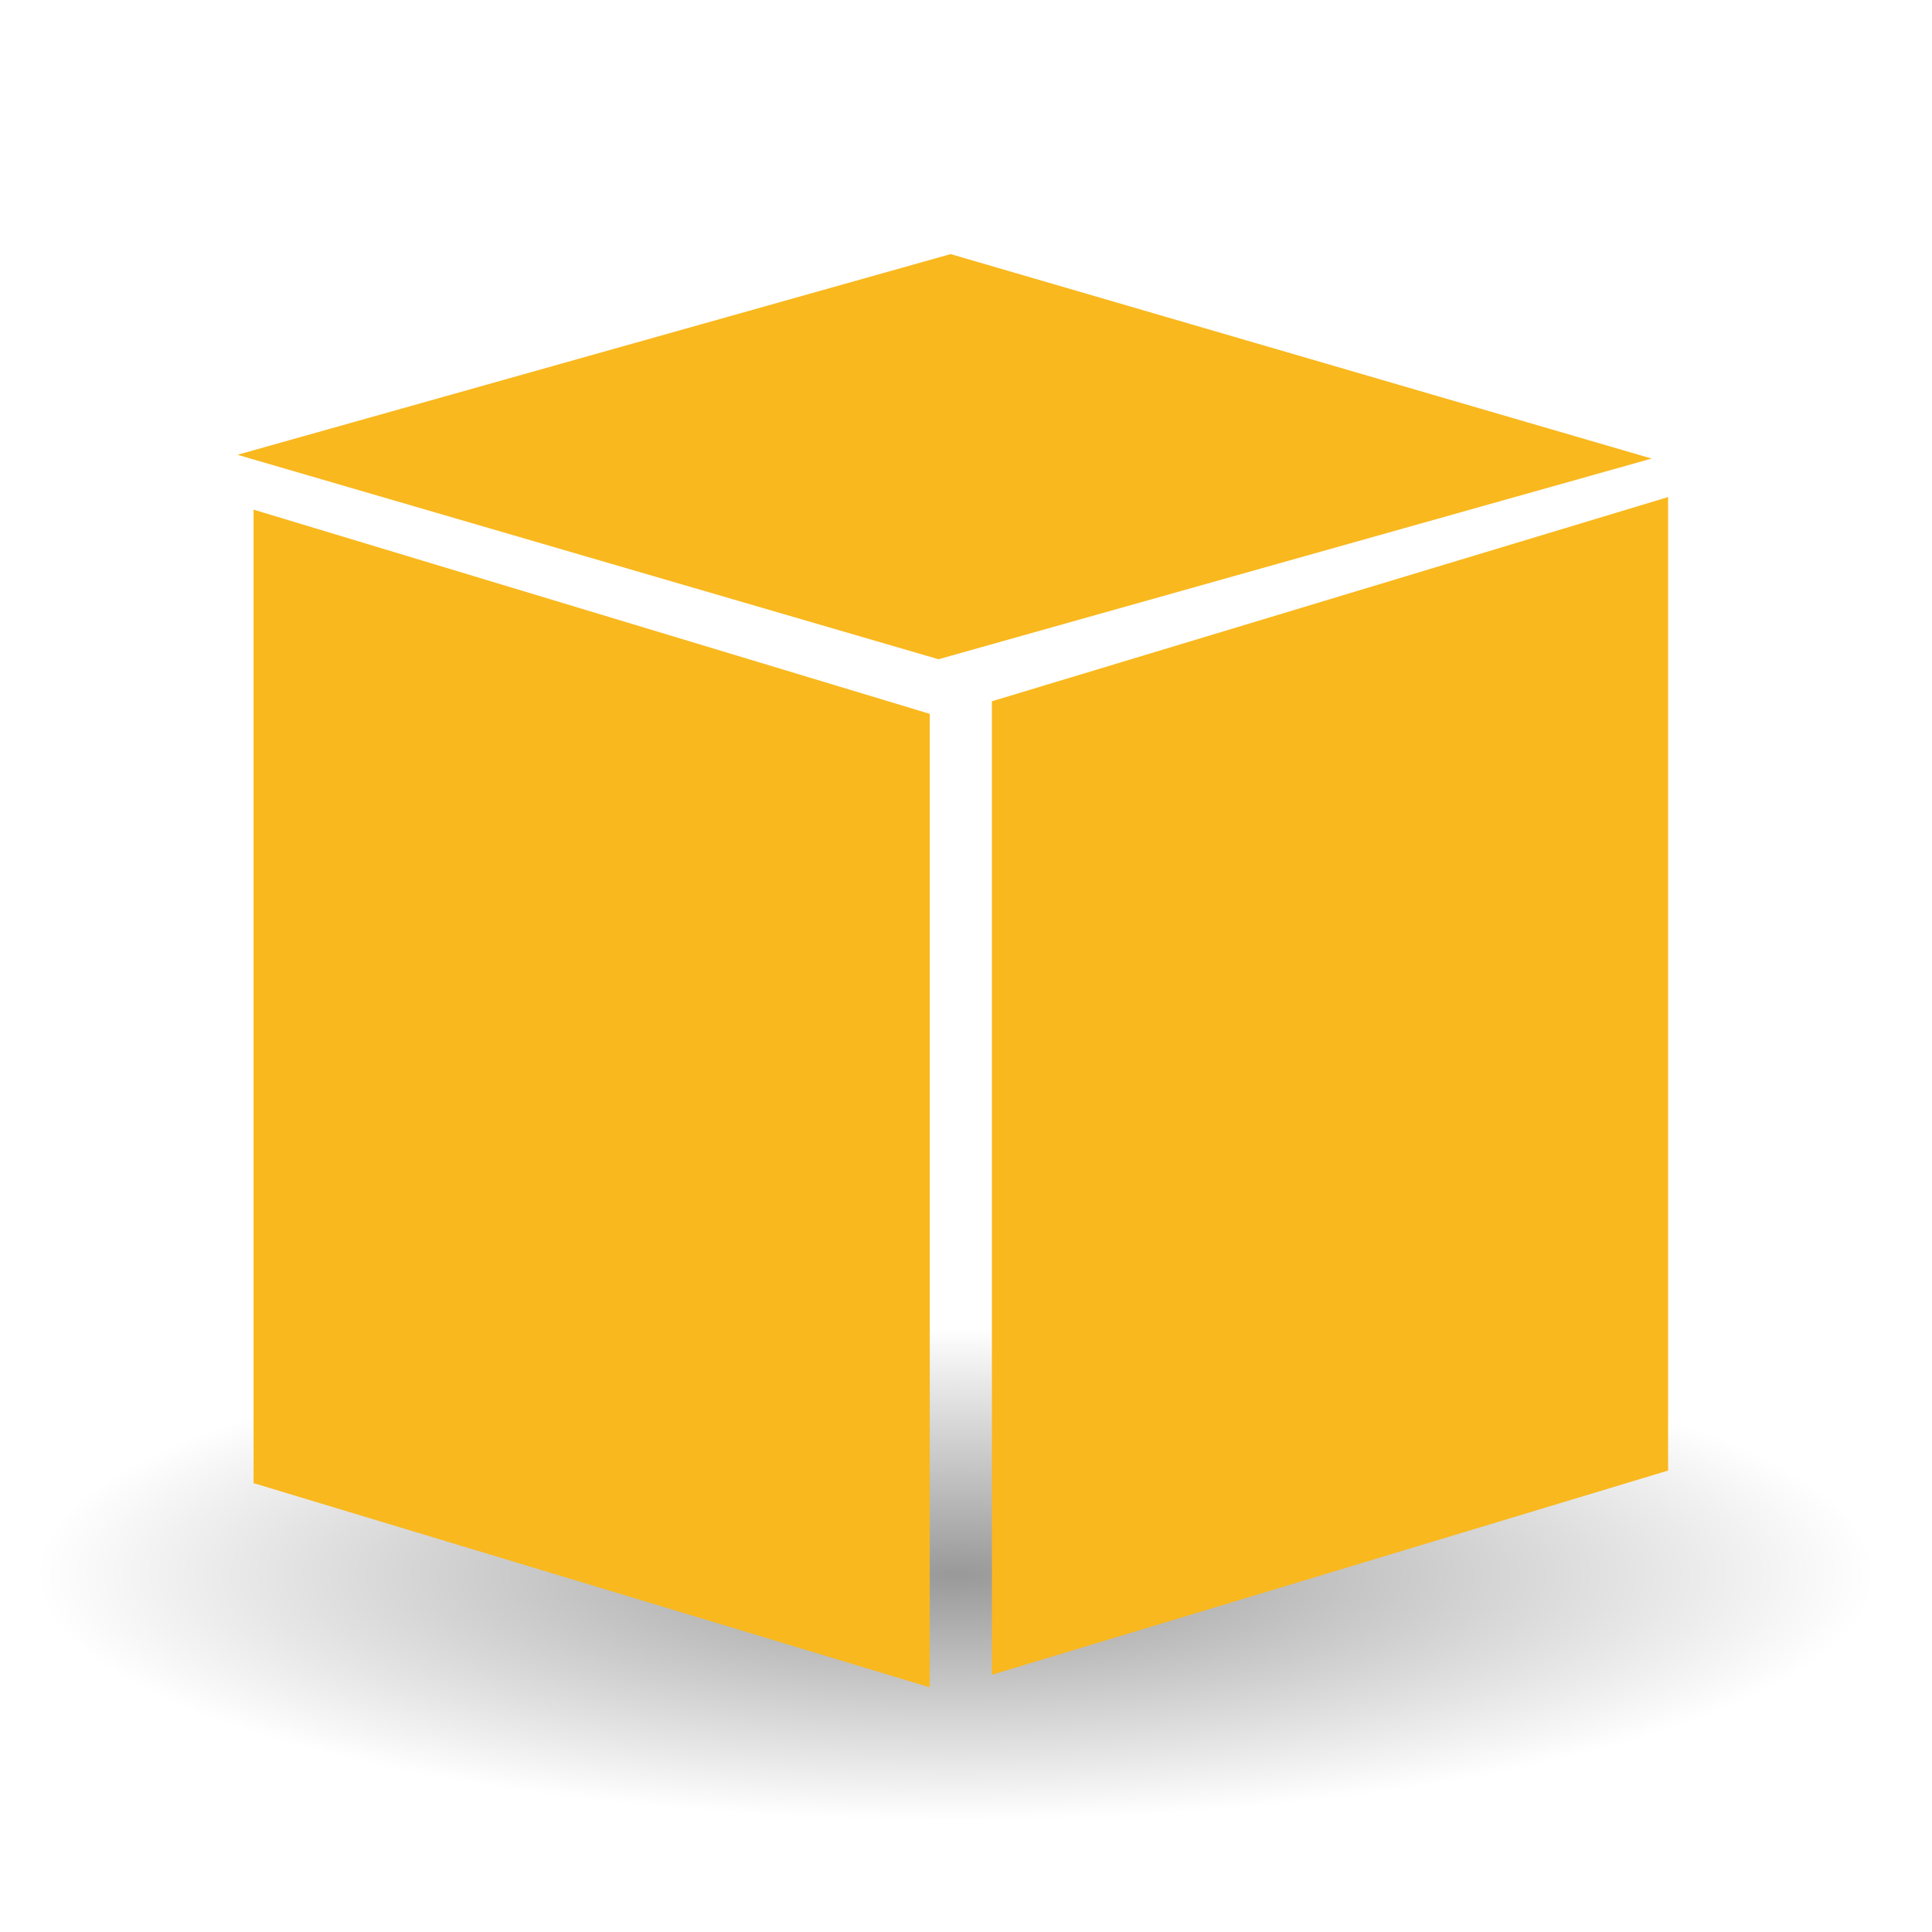 <?xml version="1.0" encoding="UTF-8" standalone="no"?>
<!-- Created with Inkscape (http://www.inkscape.org/) -->

<svg
   xmlns:dc="http://purl.org/dc/elements/1.1/"
   xmlns:cc="http://creativecommons.org/ns#"
   xmlns:rdf="http://www.w3.org/1999/02/22-rdf-syntax-ns#"
   xmlns:svg="http://www.w3.org/2000/svg"
   xmlns="http://www.w3.org/2000/svg"
   xmlns:xlink="http://www.w3.org/1999/xlink"
   xmlns:sodipodi="http://sodipodi.sourceforge.net/DTD/sodipodi-0.dtd"
   xmlns:inkscape="http://www.inkscape.org/namespaces/inkscape"
   width="40"
   height="40"
   id="svg2"
   version="1.1"
   inkscape:version="0.47pre4 r22446"
   sodipodi:docname="s3.svg">
  <defs
     id="defs4">
    <inkscape:perspective
       sodipodi:type="inkscape:persp3d"
       inkscape:vp_x="0 : 526.18109 : 1"
       inkscape:vp_y="0 : 1000 : 0"
       inkscape:vp_z="744.09448 : 526.18109 : 1"
       inkscape:persp3d-origin="372.04724 : 350.78739 : 1"
       id="perspective10" />
    <inkscape:perspective
       id="perspective2884"
       inkscape:persp3d-origin="0.5 : 0.33333333 : 1"
       inkscape:vp_z="1 : 0.5 : 1"
       inkscape:vp_y="0 : 1000 : 0"
       inkscape:vp_x="0 : 0.5 : 1"
       sodipodi:type="inkscape:persp3d" />
    <inkscape:perspective
       id="perspective2859"
       inkscape:persp3d-origin="0.5 : 0.33333333 : 1"
       inkscape:vp_z="1 : 0.5 : 1"
       inkscape:vp_y="0 : 1000 : 0"
       inkscape:vp_x="0 : 0.5 : 1"
       sodipodi:type="inkscape:persp3d" />
    <radialGradient
       inkscape:collect="always"
       xlink:href="#linearGradient5225"
       id="radialGradient2838"
       gradientUnits="userSpaceOnUse"
       gradientTransform="matrix(1,0,0,0.248,0,32.117)"
       cx="23.938"
       cy="42.688"
       fx="23.938"
       fy="42.688"
       r="23.76" />
    <linearGradient
       id="linearGradient5225"
       inkscape:collect="always">
      <stop
         id="stop5227"
         offset="0"
         style="stop-color:black;stop-opacity:1;" />
      <stop
         id="stop3535"
         offset="1"
         style="stop-color:black;stop-opacity:0;" />
    </linearGradient>
    <radialGradient
       r="23.76"
       fy="42.688"
       fx="23.938"
       cy="42.688"
       cx="23.938"
       gradientTransform="matrix(1,0,0,0.248,0,32.117)"
       gradientUnits="userSpaceOnUse"
       id="radialGradient2868"
       xlink:href="#linearGradient5225"
       inkscape:collect="always" />
  </defs>
  <sodipodi:namedview
     id="base"
     pagecolor="#ffffff"
     bordercolor="#666666"
     borderopacity="1.0"
     inkscape:pageopacity="0.0"
     inkscape:pageshadow="2"
     inkscape:zoom="13.208585"
     inkscape:cx="12.676047"
     inkscape:cy="17.385999"
     inkscape:document-units="px"
     inkscape:current-layer="layer1"
     showgrid="false"
     inkscape:window-width="1680"
     inkscape:window-height="972"
     inkscape:window-x="0"
     inkscape:window-y="26"
     inkscape:window-maximized="1" />
  <g
     inkscape:label="Ebene 1"
     inkscape:groupmode="layer"
     id="layer1"
     transform="translate(-252.649,-534.425)">
    <path
       transform="matrix(0.801,0,0,0.864,253.264,530.123)"
       d="m 47.697,42.688 a 23.76,5.884 0 1 1 -47.519,0 23.76,5.884 0 1 1 47.519,0 z"
       sodipodi:ry="5.8835783"
       sodipodi:rx="23.75956"
       sodipodi:cy="42.6875"
       sodipodi:cx="23.9375"
       id="path13582"
       style="opacity:0.4;fill:url(#radialGradient2868);fill-opacity:1;fill-rule:evenodd;stroke:none"
       sodipodi:type="arc" />
    <rect
       style="fill:#f9b81e;fill-opacity:1;stroke:#fefafa;stroke-width:0;stroke-miterlimit:4;stroke-opacity:1;stroke-dasharray:none"
       id="rect2896"
       width="14.629"
       height="20.155"
       x="269.487"
       y="467.095"
       ry="0"
       rx="0"
       transform="matrix(0.957,0.289,0,1,0,0)" />
    <rect
       transform="matrix(0.957,-0.289,0,-1,0,0)"
       rx="0"
       ry="0"
       y="-651.597"
       x="285.46"
       height="20.155"
       width="14.629"
       id="rect2898"
       style="fill:#f9b81e;fill-opacity:1;stroke:#fefafa;stroke-width:0;stroke-miterlimit:4;stroke-opacity:1;stroke-dasharray:none" />
    <rect
       style="fill:#f9b81e;fill-opacity:1;stroke:#fefafa;stroke-width:0;stroke-miterlimit:4;stroke-opacity:1;stroke-dasharray:none"
       id="rect2900"
       width="15.332"
       height="15.118"
       x="833.986"
       y="1120.27"
       transform="matrix(-0.963,0.271,0.96,0.28,0,0)" />
  </g>
</svg>
